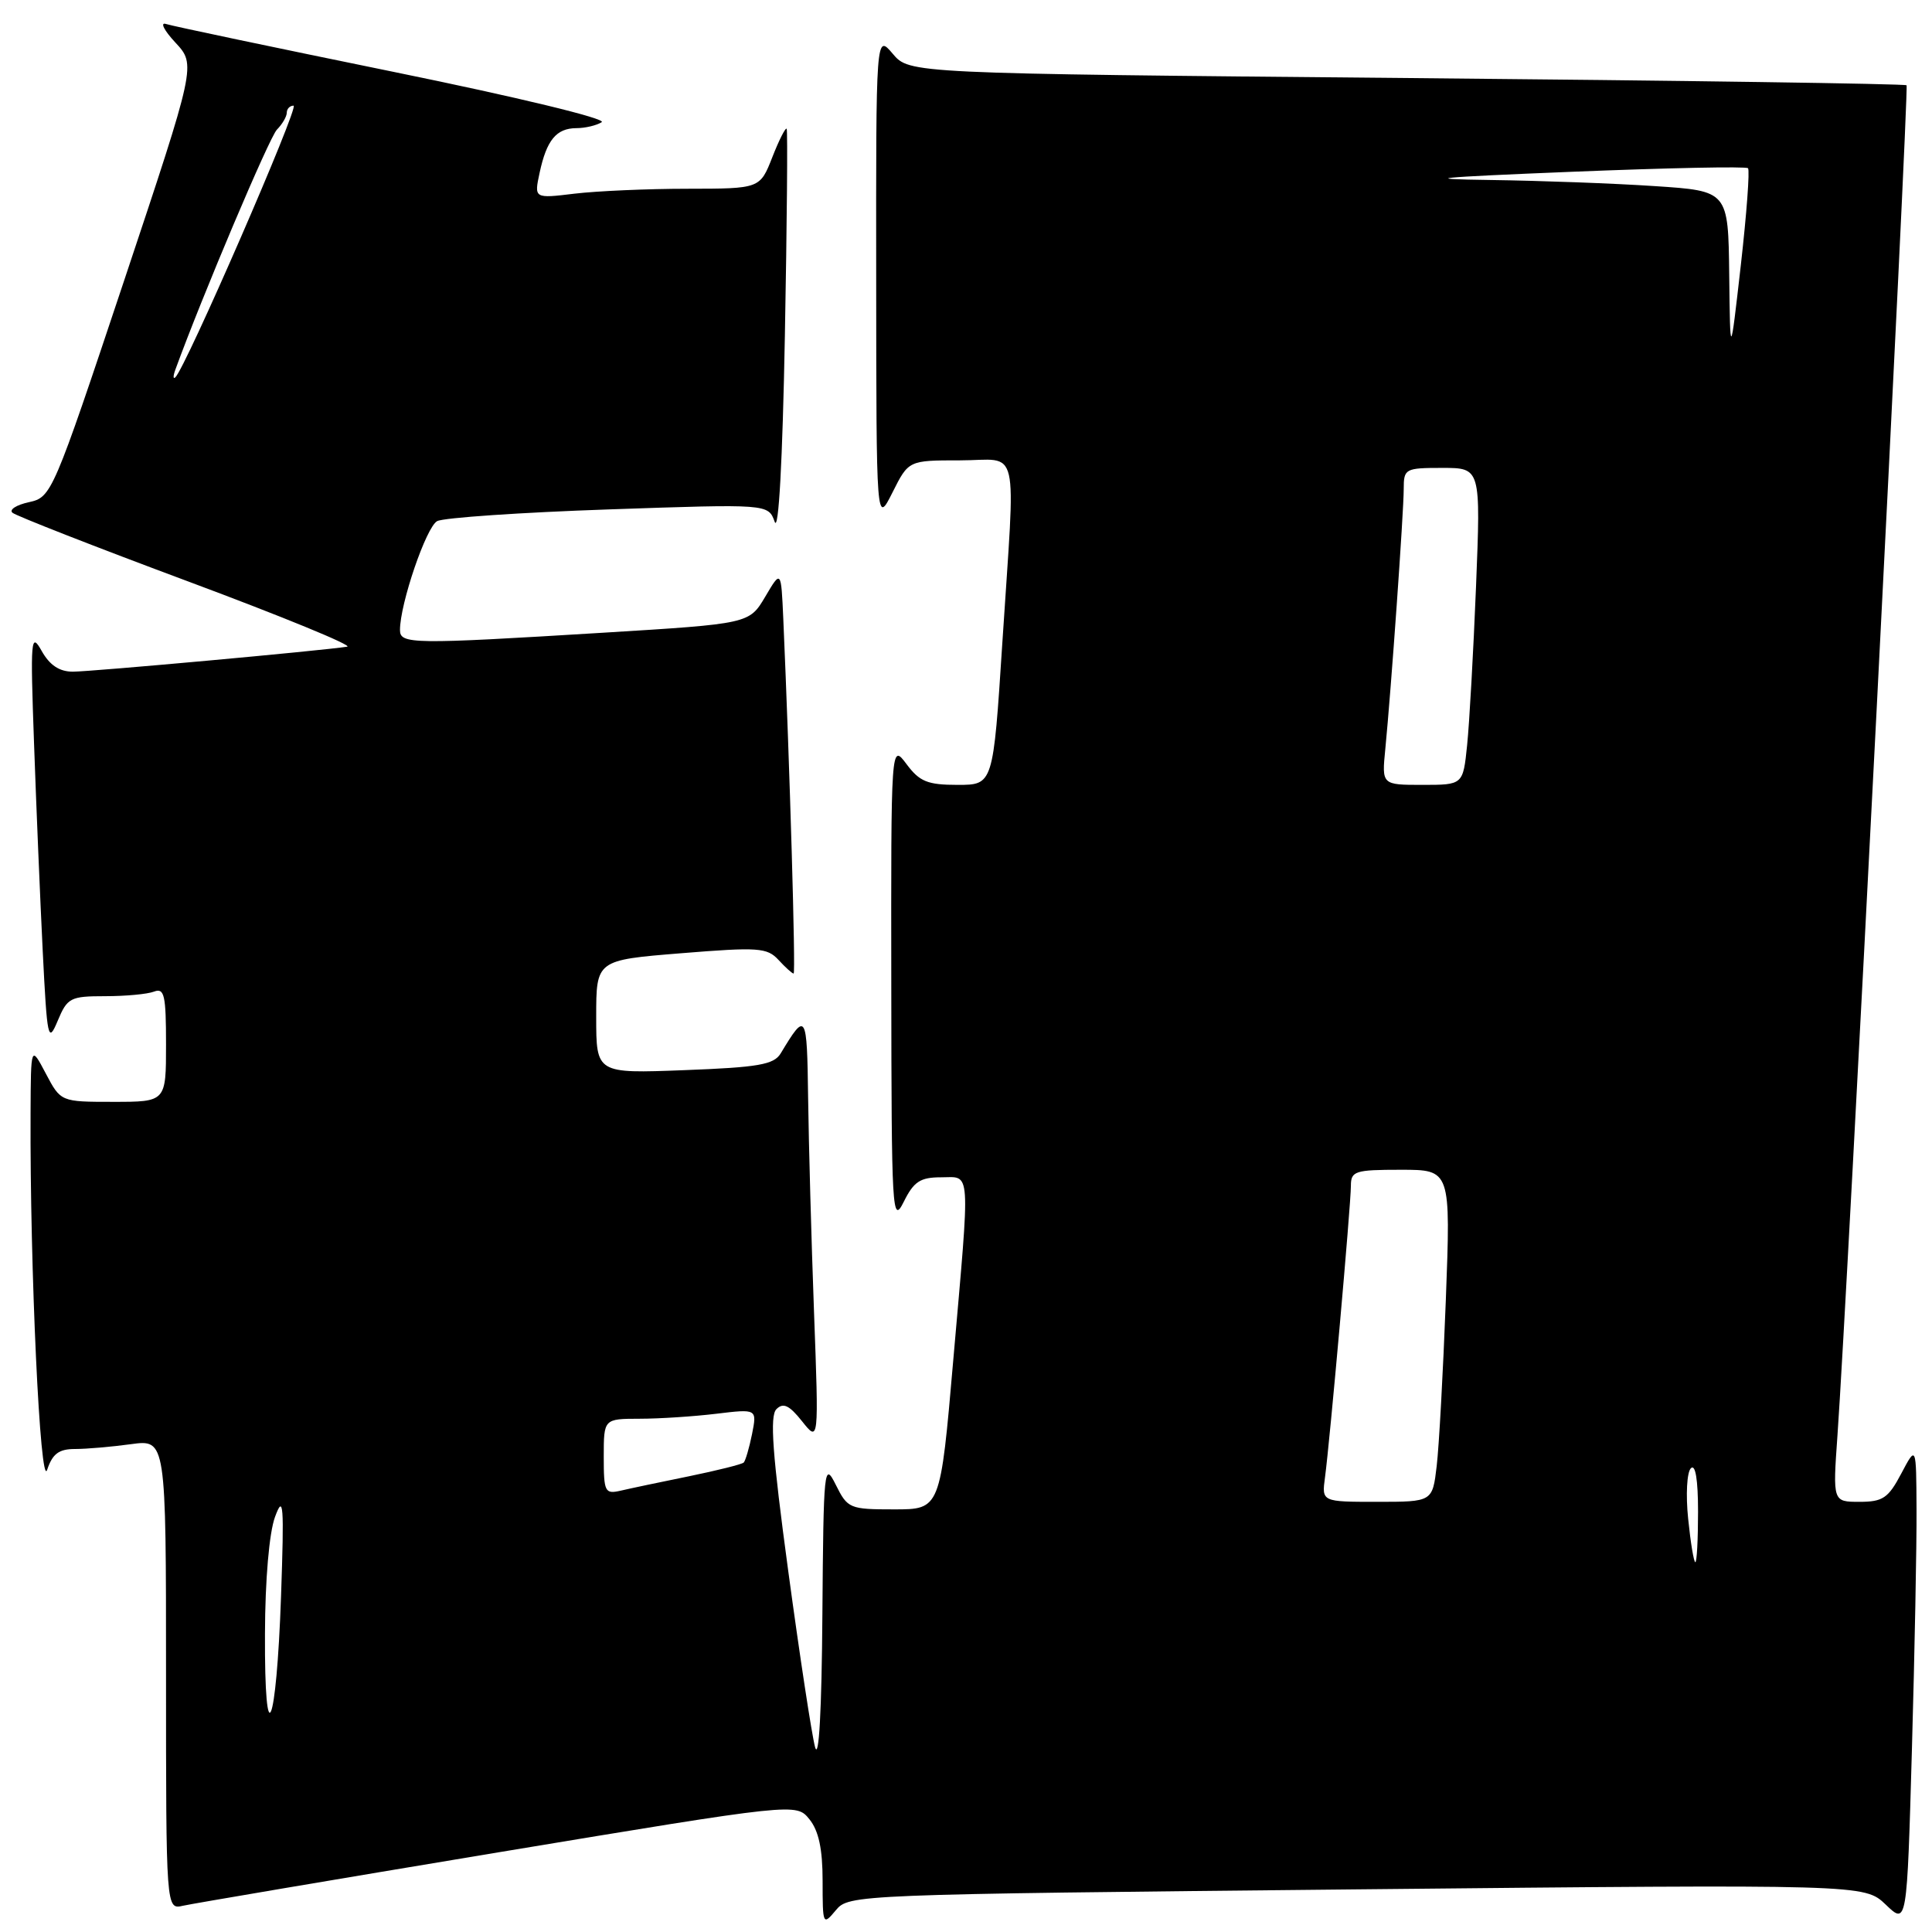 <?xml version="1.0" encoding="UTF-8" standalone="no"?>
<!DOCTYPE svg PUBLIC "-//W3C//DTD SVG 1.1//EN" "http://www.w3.org/Graphics/SVG/1.1/DTD/svg11.dtd" >
<svg xmlns="http://www.w3.org/2000/svg" xmlns:xlink="http://www.w3.org/1999/xlink" version="1.1" viewBox="0 0 256 256">
 <g >
 <path fill="currentColor"
d=" M 179.78 250.35 C 247.05 249.68 247.05 249.68 249.87 252.37 C 252.68 255.07 252.68 255.07 253.34 231.78 C 253.70 218.98 253.98 204.68 253.95 200.00 C 253.91 191.50 253.91 191.50 251.93 195.25 C 250.21 198.51 249.49 199.00 246.40 199.00 C 242.85 199.00 242.85 199.00 243.47 190.25 C 244.76 172.11 252.97 11.64 252.63 11.30 C 252.44 11.10 222.63 10.67 186.39 10.34 C 120.50 9.74 120.50 9.74 118.29 7.12 C 116.07 4.50 116.07 4.50 116.10 37.00 C 116.12 69.50 116.12 69.50 118.26 65.25 C 120.39 61.00 120.39 61.00 127.20 61.00 C 135.25 61.00 134.57 58.08 132.81 85.25 C 131.60 104.00 131.60 104.00 126.89 104.00 C 122.90 104.00 121.85 103.57 120.12 101.25 C 118.06 98.50 118.06 98.50 118.10 130.50 C 118.13 160.66 118.22 162.31 119.75 159.25 C 121.08 156.56 121.94 156.00 124.68 156.00 C 128.70 156.00 128.58 154.23 126.31 180.25 C 124.60 200.00 124.60 200.00 118.48 200.00 C 112.58 200.00 112.31 199.89 110.75 196.75 C 109.20 193.64 109.12 194.39 108.97 214.00 C 108.88 226.63 108.51 233.35 108.00 231.50 C 107.56 229.85 105.96 219.36 104.45 208.20 C 102.34 192.62 101.98 187.62 102.88 186.72 C 103.78 185.82 104.58 186.19 106.28 188.33 C 108.50 191.12 108.50 191.12 107.86 173.81 C 107.51 164.29 107.16 151.55 107.08 145.50 C 106.93 134.16 106.82 133.98 103.44 139.59 C 102.54 141.07 100.48 141.43 90.69 141.80 C 79.00 142.25 79.00 142.25 79.00 134.74 C 79.00 127.22 79.00 127.22 90.25 126.31 C 100.49 125.48 101.65 125.56 103.16 127.20 C 104.07 128.19 104.97 129.00 105.16 129.00 C 105.45 129.00 104.65 101.56 103.79 82.00 C 103.50 75.50 103.50 75.50 101.39 79.08 C 99.27 82.65 99.27 82.65 79.89 83.84 C 54.58 85.39 53.00 85.37 53.00 83.48 C 53.00 80.00 56.48 69.81 57.93 69.05 C 58.79 68.60 69.02 67.90 80.65 67.50 C 101.79 66.77 101.79 66.77 102.65 69.14 C 103.17 70.60 103.69 61.18 104.00 44.50 C 104.28 29.65 104.38 17.31 104.24 17.07 C 104.10 16.84 103.24 18.52 102.34 20.82 C 100.70 25.00 100.70 25.00 91.10 25.01 C 85.82 25.01 79.09 25.31 76.14 25.66 C 70.77 26.31 70.77 26.31 71.50 22.90 C 72.43 18.56 73.71 17.00 76.37 16.98 C 77.54 16.98 79.05 16.62 79.73 16.19 C 80.43 15.74 68.54 12.87 52.23 9.54 C 36.43 6.31 22.82 3.45 22.00 3.18 C 21.18 2.91 21.73 4.02 23.24 5.64 C 25.98 8.59 25.98 8.59 16.43 37.23 C 7.00 65.49 6.83 65.88 3.84 66.54 C 2.17 66.90 1.18 67.54 1.65 67.94 C 2.12 68.35 12.62 72.46 25.00 77.07 C 37.38 81.68 46.83 85.56 46.00 85.69 C 42.64 86.22 12.06 89.00 9.65 89.00 C 7.87 89.00 6.58 88.14 5.52 86.25 C 4.09 83.70 4.01 84.61 4.51 98.50 C 4.80 106.75 5.32 119.12 5.66 126.00 C 6.25 137.74 6.37 138.30 7.65 135.25 C 8.92 132.21 9.32 132.00 13.92 132.00 C 16.62 132.00 19.55 131.73 20.42 131.39 C 21.78 130.87 22.00 131.87 22.00 138.39 C 22.00 146.00 22.00 146.00 15.02 146.00 C 8.05 146.00 8.05 146.00 6.07 142.25 C 4.09 138.50 4.09 138.50 4.05 147.50 C 3.95 167.96 5.33 197.51 6.25 194.75 C 6.96 192.63 7.80 192.00 9.94 192.00 C 11.47 192.00 14.81 191.71 17.36 191.36 C 22.00 190.73 22.00 190.73 22.00 221.88 C 22.00 253.04 22.00 253.04 24.25 252.52 C 25.49 252.24 44.27 249.06 66.00 245.45 C 105.50 238.90 105.50 238.90 107.25 241.06 C 108.48 242.58 109.00 245.00 109.00 249.22 C 109.00 255.07 109.04 255.17 110.75 253.12 C 112.48 251.04 113.08 251.02 179.78 250.35 Z  M 35.11 216.50 C 35.13 209.32 35.67 203.10 36.44 201.00 C 37.56 197.95 37.66 199.30 37.24 211.50 C 36.62 229.13 35.04 232.84 35.11 216.50 Z  M 223.69 201.25 C 223.36 198.07 223.52 195.08 224.05 194.55 C 224.65 193.95 225.00 196.05 225.00 200.30 C 225.00 203.99 224.84 207.00 224.64 207.00 C 224.44 207.00 224.01 204.41 223.69 201.25 Z  M 175.57 195.75 C 176.21 191.02 179.00 159.63 179.00 157.13 C 179.00 155.17 179.54 155.00 185.61 155.00 C 192.23 155.00 192.23 155.00 191.58 172.25 C 191.22 181.74 190.68 191.64 190.37 194.25 C 189.81 199.00 189.81 199.00 182.47 199.00 C 175.13 199.00 175.13 199.00 175.57 195.75 Z  M 80.00 193.02 C 80.00 188.00 80.00 188.00 84.75 187.99 C 87.36 187.99 91.93 187.69 94.91 187.33 C 100.31 186.68 100.31 186.68 99.65 190.02 C 99.28 191.85 98.78 193.55 98.55 193.79 C 98.31 194.03 95.05 194.84 91.31 195.61 C 87.56 196.37 83.49 197.23 82.25 197.52 C 80.15 198.00 80.00 197.71 80.00 193.02 Z  M 183.56 99.25 C 184.32 91.53 186.00 67.83 186.00 64.80 C 186.00 62.10 186.18 62.00 191.11 62.00 C 196.21 62.00 196.21 62.00 195.58 77.75 C 195.23 86.41 194.70 95.86 194.40 98.75 C 193.86 104.00 193.86 104.00 188.48 104.00 C 183.09 104.00 183.09 104.00 183.56 99.25 Z  M 23.23 49.00 C 26.79 39.22 35.69 18.20 36.69 17.18 C 37.41 16.45 38.00 15.44 38.00 14.93 C 38.00 14.42 38.41 14.00 38.90 14.00 C 39.71 14.00 24.57 48.79 23.23 50.00 C 22.93 50.27 22.93 49.83 23.23 49.00 Z  M 229.13 36.40 C 229.00 25.30 229.00 25.30 219.25 24.66 C 213.89 24.30 204.10 23.94 197.50 23.85 C 187.91 23.72 190.09 23.50 208.33 22.76 C 220.89 22.25 231.37 22.03 231.62 22.29 C 231.87 22.54 231.44 28.31 230.67 35.12 C 229.26 47.50 229.26 47.50 229.13 36.40 Z "/>
</g>
</svg>